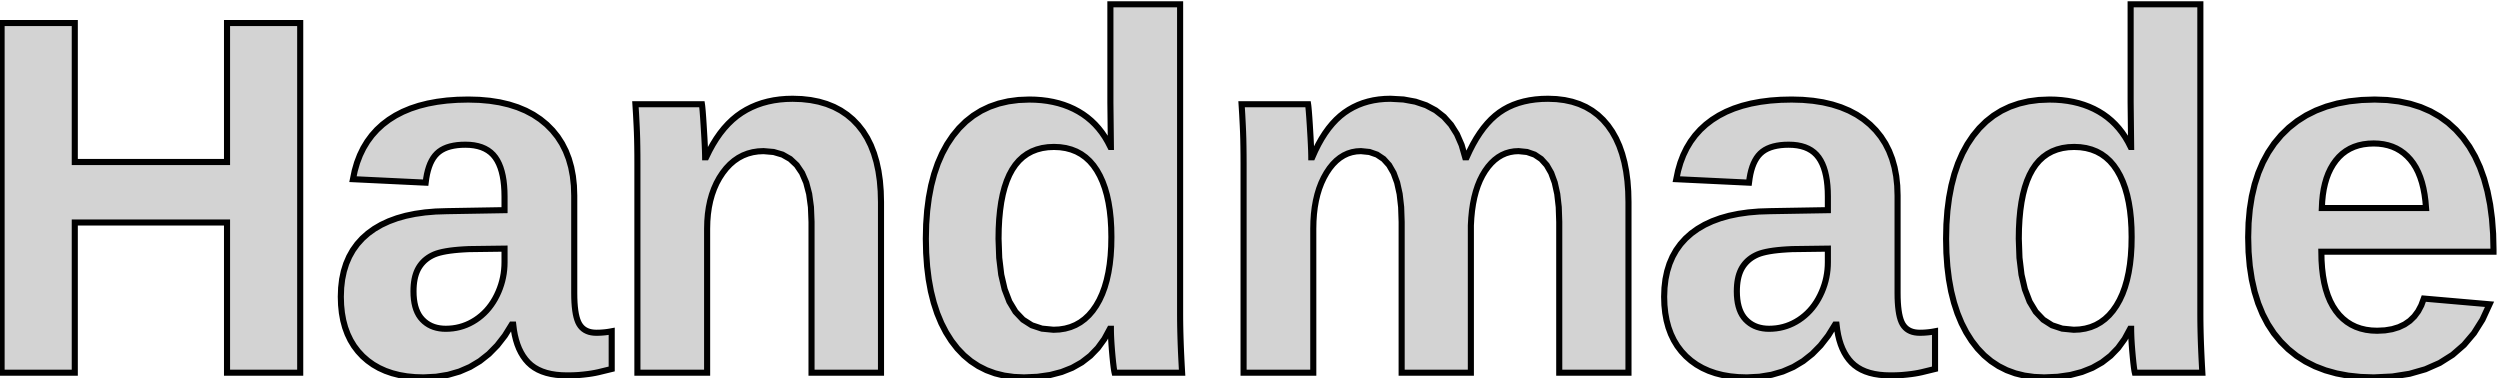 <?xml version="1.0" standalone="no"?>
<!DOCTYPE svg PUBLIC "-//W3C//DTD SVG 1.1//EN" "http://www.w3.org/Graphics/SVG/1.1/DTD/svg11.dtd">
<svg width="205" height="31" viewBox="-107 -16 205 31" xmlns="http://www.w3.org/2000/svg" version="1.1">
<title>OpenSCAD Model</title>
<path d="
M -106.87,14.562 L -100.868,14.562 L -100.868,2.246 L -88.384,2.246 L -88.384,14.562 L -82.383,14.562
 L -82.383,-14.11 L -88.384,-14.11 L -88.384,-2.717 L -100.868,-2.717 L -100.868,-14.11 L -106.87,-14.11
 z
M -79.053,8.334 L -79.031,9.015 L -78.965,9.661 L -78.855,10.273 L -78.7,10.85 L -78.501,11.392
 L -78.258,11.899 L -77.971,12.372 L -77.639,12.809 L -77.263,13.213 L -76.848,13.576 L -76.398,13.898
 L -75.914,14.176 L -75.395,14.411 L -74.841,14.604 L -74.253,14.754 L -73.63,14.861 L -72.972,14.925
 L -72.279,14.947 L -71.234,14.893 L -70.248,14.732 L -69.323,14.465 L -68.459,14.091 L -67.654,13.609
 L -66.91,13.021 L -66.226,12.325 L -65.602,11.523 L -65.038,10.614 L -64.916,10.614 L -64.861,11.058
 L -64.785,11.477 L -64.689,11.872 L -64.573,12.242 L -64.437,12.588 L -64.279,12.909 L -64.102,13.206
 L -63.904,13.478 L -63.686,13.726 L -63.444,13.947 L -63.174,14.143 L -62.876,14.313 L -62.55,14.457
 L -62.196,14.575 L -61.814,14.666 L -61.405,14.731 L -60.968,14.77 L -60.502,14.784 L -60.239,14.781
 L -59.99,14.775 L -59.757,14.765 L -59.538,14.751 L -59.135,14.713 L -58.753,14.668 L -58.479,14.627
 L -58.208,14.579 L -57.937,14.522 L -56.84,14.255 L -56.84,11.164 L -56.977,11.189 L -57.114,11.212
 L -57.252,11.231 L -57.391,11.248 L -57.531,11.261 L -57.672,11.272 L -57.814,11.28 L -57.957,11.284
 L -58.101,11.286 L -58.312,11.277 L -58.508,11.251 L -58.691,11.208 L -58.859,11.147 L -59.014,11.069
 L -59.155,10.974 L -59.282,10.862 L -59.396,10.732 L -59.495,10.585 L -59.583,10.416 L -59.66,10.217
 L -59.727,9.991 L -59.784,9.736 L -59.83,9.453 L -59.866,9.141 L -59.892,8.802 L -59.907,8.434
 L -59.912,8.037 L -59.912,0.039 L -59.94,-0.778 L -60.024,-1.553 L -60.163,-2.286 L -60.358,-2.976
 L -60.609,-3.623 L -60.916,-4.228 L -61.278,-4.79 L -61.697,-5.31 L -62.17,-5.787 L -62.696,-6.217
 L -63.268,-6.597 L -63.888,-6.926 L -64.555,-7.204 L -65.269,-7.432 L -66.031,-7.61 L -66.84,-7.736
 L -67.695,-7.812 L -68.598,-7.837 L -69.495,-7.817 L -70.348,-7.756 L -71.158,-7.653 L -71.925,-7.51
 L -72.65,-7.326 L -73.331,-7.101 L -73.969,-6.835 L -74.565,-6.527 L -75.117,-6.179 L -75.626,-5.792
 L -76.089,-5.366 L -76.506,-4.901 L -76.878,-4.398 L -77.205,-3.857 L -77.486,-3.277 L -77.722,-2.659
 L -77.912,-2.002 L -78.056,-1.308 L -72.095,-1.022 L -72.048,-1.381 L -71.987,-1.717 L -71.911,-2.029
 L -71.822,-2.318 L -71.72,-2.584 L -71.603,-2.826 L -71.473,-3.045 L -71.328,-3.24 L -71.17,-3.412
 L -70.995,-3.564 L -70.799,-3.698 L -70.581,-3.814 L -70.344,-3.912 L -70.085,-3.992 L -69.805,-4.054
 L -69.505,-4.099 L -69.183,-4.126 L -68.841,-4.134 L -68.474,-4.122 L -68.129,-4.083 L -67.809,-4.018
 L -67.512,-3.928 L -67.239,-3.811 L -66.989,-3.669 L -66.763,-3.501 L -66.56,-3.307 L -66.381,-3.087
 L -66.223,-2.841 L -66.084,-2.567 L -65.963,-2.266 L -65.861,-1.938 L -65.777,-1.582 L -65.712,-1.199
 L -65.666,-0.789 L -65.638,-0.351 L -65.628,0.114 L -65.628,1.233 L -70.367,1.315 L -71.283,1.345
 L -72.149,1.419 L -72.966,1.536 L -73.733,1.695 L -74.45,1.898 L -75.118,2.144 L -75.737,2.433
 L -76.307,2.765 L -76.826,3.14 L -77.294,3.557 L -77.706,4.014 L -78.064,4.511 L -78.366,5.048
 L -78.614,5.625 L -78.806,6.242 L -78.944,6.899 L -79.026,7.596 z
M -73.093,7.886 L -73.088,7.622 L -73.072,7.37 L -73.045,7.131 L -73.007,6.903 L -72.959,6.687
 L -72.899,6.484 L -72.829,6.292 L -72.748,6.112 L -72.656,5.944 L -72.554,5.787 L -72.442,5.639
 L -72.32,5.501 L -72.189,5.371 L -72.047,5.251 L -71.896,5.14 L -71.736,5.038 L -71.565,4.946
 L -71.384,4.862 L -71.185,4.787 L -70.957,4.719 L -70.7,4.657 L -70.414,4.602 L -70.1,4.553
 L -69.757,4.512 L -69.386,4.477 L -68.986,4.449 L -68.557,4.427 L -65.628,4.388 L -65.628,5.5
 L -65.636,5.817 L -65.66,6.13 L -65.698,6.44 L -65.753,6.746 L -65.823,7.048 L -65.909,7.347
 L -66.01,7.641 L -66.127,7.932 L -66.259,8.22 L -66.405,8.498 L -66.563,8.763 L -66.733,9.014
 L -66.914,9.251 L -67.107,9.475 L -67.312,9.684 L -67.529,9.88 L -67.758,10.063 L -67.998,10.232
 L -68.248,10.384 L -68.502,10.519 L -68.763,10.636 L -69.03,10.735 L -69.302,10.816 L -69.58,10.879
 L -69.864,10.924 L -70.154,10.95 L -70.449,10.96 L -70.71,10.95 L -70.959,10.922 L -71.196,10.875
 L -71.422,10.81 L -71.635,10.726 L -71.837,10.623 L -72.027,10.501 L -72.205,10.361 L -72.371,10.201
 L -72.523,10.023 L -72.657,9.825 L -72.772,9.607 L -72.871,9.369 L -72.951,9.112 L -73.013,8.835
 L -73.058,8.538 L -73.085,8.222 z
M -54.895,-7.453 L -54.843,-6.612 L -54.795,-5.677 L -54.773,-5.17 L -54.755,-4.605 L -54.743,-3.976
 L -54.735,-3.284 L -54.733,-2.53 L -54.733,14.562 L -49.016,14.562 L -49.016,2.748 L -49,2.14
 L -48.953,1.557 L -48.874,0.999 L -48.764,0.466 L -48.622,-0.042 L -48.449,-0.525 L -48.245,-0.984
 L -48.009,-1.417 L -47.742,-1.825 L -47.449,-2.2 L -47.136,-2.53 L -46.803,-2.816 L -46.45,-3.058
 L -46.078,-3.256 L -45.685,-3.41 L -45.273,-3.52 L -44.841,-3.586 L -44.389,-3.608 L -43.563,-3.537
 L -42.834,-3.322 L -42.203,-2.963 L -41.669,-2.462 L -41.232,-1.817 L -40.892,-1.028 L -40.649,-0.096
 L -40.503,0.979 L -40.455,2.197 L -40.455,14.562 L -34.758,14.562 L -34.758,0.57 L -34.782,-0.328
 L -34.851,-1.177 L -34.967,-1.977 L -35.129,-2.728 L -35.337,-3.429 L -35.591,-4.082 L -35.892,-4.684
 L -36.239,-5.238 L -36.633,-5.742 L -37.069,-6.196 L -37.546,-6.595 L -38.063,-6.942 L -38.62,-7.235
 L -39.218,-7.475 L -39.855,-7.662 L -40.533,-7.795 L -41.251,-7.875 L -42.01,-7.901 L -42.54,-7.887
 L -43.053,-7.845 L -43.55,-7.775 L -44.031,-7.676 L -44.495,-7.55 L -44.942,-7.395 L -45.373,-7.212
 L -45.787,-7.002 L -46.184,-6.763 L -46.567,-6.492 L -46.934,-6.188 L -47.287,-5.849 L -47.625,-5.477
 L -47.949,-5.07 L -48.258,-4.629 L -48.552,-4.153 L -48.832,-3.644 L -49.097,-3.1 L -49.178,-3.1
 L -49.18,-3.253 L -49.19,-3.635 L -49.21,-4.12 L -49.24,-4.708 L -49.303,-5.754 L -49.343,-6.369
 L -49.38,-6.857 L -49.413,-7.219 L -49.428,-7.352 L -49.443,-7.453 z
M -31.081,3.574 L -31.055,4.741 L -30.977,5.849 L -30.848,6.897 L -30.667,7.887 L -30.433,8.818
 L -30.149,9.69 L -29.812,10.502 L -29.423,11.257 L -28.983,11.951 L -28.495,12.58 L -27.964,13.135
 L -27.39,13.615 L -26.772,14.022 L -26.111,14.355 L -25.407,14.614 L -24.66,14.799 L -23.87,14.909
 L -23.036,14.947 L -21.923,14.897 L -20.892,14.75 L -19.945,14.503 L -19.079,14.159 L -18.296,13.716
 L -17.595,13.174 L -16.977,12.534 L -16.441,11.796 L -15.988,10.959 L -15.907,10.959 L -15.906,11.146
 L -15.902,11.343 L -15.895,11.551 L -15.885,11.77 L -15.872,11.998 L -15.857,12.237 L -15.819,12.746
 L -15.771,13.28 L -15.724,13.739 L -15.68,14.105 L -15.659,14.254 L -15.639,14.38 L -15.62,14.483
 L -15.602,14.562 L -10.068,14.562 L -10.102,13.956 L -10.132,13.368 L -10.159,12.799 L -10.181,12.247
 L -10.199,11.713 L -10.213,11.197 L -10.223,10.7 L -10.229,10.22 L -10.231,9.758 L -10.231,-15.646
 L -15.948,-15.646 L -15.948,-7.584 L -15.907,-3.951 L -15.948,-3.951 L -16.162,-4.369 L -16.394,-4.763
 L -16.646,-5.134 L -16.918,-5.481 L -17.209,-5.804 L -17.519,-6.103 L -17.849,-6.379 L -18.198,-6.632
 L -18.566,-6.86 L -18.952,-7.066 L -19.353,-7.246 L -19.771,-7.403 L -20.204,-7.536 L -20.653,-7.644
 L -21.118,-7.729 L -21.599,-7.789 L -22.096,-7.825 L -22.608,-7.837 L -23.486,-7.801 L -24.318,-7.691
 L -25.105,-7.507 L -25.847,-7.25 L -26.543,-6.919 L -27.193,-6.515 L -27.798,-6.038 L -28.357,-5.487
 L -28.871,-4.862 L -29.335,-4.171 L -29.744,-3.417 L -30.099,-2.603 L -30.399,-1.727 L -30.645,-0.789
 L -30.835,0.209 L -30.972,1.27 L -31.054,2.391 z
M -25.12,3.574 L -25.106,2.751 L -25.065,1.976 L -24.995,1.249 L -24.899,0.571 L -24.774,-0.059
 L -24.622,-0.641 L -24.442,-1.174 L -24.234,-1.659 L -23.999,-2.095 L -23.735,-2.485 L -23.442,-2.829
 L -23.12,-3.127 L -22.769,-3.379 L -22.389,-3.585 L -21.979,-3.745 L -21.54,-3.86 L -21.072,-3.929
 L -20.575,-3.951 L -20.073,-3.928 L -19.598,-3.857 L -19.151,-3.738 L -18.733,-3.573 L -18.342,-3.36
 L -17.979,-3.099 L -17.645,-2.792 L -17.338,-2.437 L -17.059,-2.034 L -16.809,-1.588 L -16.588,-1.102
 L -16.396,-0.575 L -16.234,-0.008 L -16.102,0.6 L -15.999,1.247 L -15.925,1.935 L -15.881,2.664
 L -15.866,3.433 L -15.881,4.223 L -15.927,4.973 L -16.004,5.681 L -16.112,6.348 L -16.25,6.974
 L -16.419,7.558 L -16.619,8.101 L -16.849,8.602 L -17.11,9.062 L -17.399,9.478 L -17.713,9.844
 L -18.052,10.161 L -18.416,10.43 L -18.806,10.65 L -19.22,10.821 L -19.66,10.943 L -20.125,11.016
 L -20.615,11.04 L -21.561,10.948 L -22.395,10.672 L -23.118,10.211 L -23.73,9.566 L -24.23,8.736
 L -24.619,7.722 L -24.898,6.524 L -25.064,5.141 z
M -5.19,-7.453 L -5.138,-6.612 L -5.09,-5.677 L -5.068,-5.17 L -5.05,-4.605 L -5.038,-3.976
 L -5.03,-3.284 L -5.027,-2.53 L -5.027,14.562 L 0.689,14.562 L 0.689,2.748 L 0.703,2.136
 L 0.743,1.549 L 0.81,0.989 L 0.905,0.454 L 1.026,-0.055 L 1.173,-0.539 L 1.348,-0.997
 L 1.55,-1.429 L 1.778,-1.835 L 2.028,-2.208 L 2.294,-2.536 L 2.576,-2.821 L 2.873,-3.061
 L 3.186,-3.258 L 3.515,-3.412 L 3.86,-3.521 L 4.221,-3.587 L 4.597,-3.608 L 5.298,-3.537
 L 5.916,-3.322 L 6.452,-2.963 L 6.905,-2.462 L 7.276,-1.817 L 7.565,-1.028 L 7.771,-0.096
 L 7.894,0.979 L 7.935,2.197 L 7.935,14.562 L 13.611,14.562 L 13.611,2.482 L 13.646,1.864
 L 13.704,1.276 L 13.787,0.718 L 13.893,0.191 L 14.023,-0.306 L 14.177,-0.772 L 14.354,-1.208
 L 14.556,-1.613 L 14.781,-1.988 L 15.027,-2.328 L 15.286,-2.628 L 15.561,-2.888 L 15.85,-3.108
 L 16.154,-3.288 L 16.474,-3.429 L 16.807,-3.528 L 17.156,-3.588 L 17.52,-3.608 L 18.22,-3.537
 L 18.839,-3.322 L 19.375,-2.963 L 19.828,-2.462 L 20.199,-1.817 L 20.488,-1.028 L 20.694,-0.096
 L 20.817,0.979 L 20.858,2.197 L 20.858,14.562 L 26.535,14.562 L 26.535,0.57 L 26.514,-0.316
 L 26.451,-1.155 L 26.347,-1.947 L 26.201,-2.692 L 26.013,-3.39 L 25.784,-4.041 L 25.513,-4.645
 L 25.2,-5.202 L 24.846,-5.711 L 24.451,-6.171 L 24.019,-6.577 L 23.55,-6.928 L 23.043,-7.226
 L 22.497,-7.469 L 21.915,-7.658 L 21.294,-7.793 L 20.636,-7.874 L 19.941,-7.901 L 19.413,-7.888
 L 18.906,-7.846 L 18.421,-7.777 L 17.956,-7.68 L 17.513,-7.556 L 17.091,-7.404 L 16.69,-7.225
 L 16.31,-7.017 L 15.951,-6.782 L 15.609,-6.516 L 15.277,-6.214 L 14.957,-5.876 L 14.647,-5.503
 L 14.349,-5.093 L 14.061,-4.649 L 13.785,-4.168 L 13.52,-3.652 L 13.265,-3.1 L 13.143,-3.1
 L 12.855,-4.108 L 12.468,-4.997 L 11.983,-5.768 L 11.401,-6.42 L 10.72,-6.953 L 9.942,-7.368
 L 9.065,-7.664 L 8.091,-7.842 L 7.018,-7.901 L 6.538,-7.887 L 6.072,-7.845 L 5.622,-7.775
 L 5.187,-7.676 L 4.768,-7.55 L 4.364,-7.395 L 3.975,-7.212 L 3.602,-7.002 L 3.244,-6.763
 L 2.899,-6.492 L 2.568,-6.188 L 2.25,-5.849 L 1.944,-5.477 L 1.651,-5.07 L 1.371,-4.629
 L 1.104,-4.153 L 0.849,-3.644 L 0.607,-3.1 L 0.526,-3.1 L 0.525,-3.253 L 0.515,-3.635
 L 0.495,-4.12 L 0.465,-4.708 L 0.403,-5.754 L 0.362,-6.369 L 0.325,-6.857 L 0.292,-7.219
 L 0.277,-7.352 L 0.262,-7.453 z
M 29.46,8.334 L 29.482,9.015 L 29.549,9.661 L 29.659,10.273 L 29.814,10.85 L 30.013,11.392
 L 30.256,11.899 L 30.543,12.372 L 30.875,12.809 L 31.25,13.213 L 31.665,13.576 L 32.115,13.898
 L 32.6,14.176 L 33.119,14.411 L 33.672,14.604 L 34.261,14.754 L 34.884,14.861 L 35.542,14.925
 L 36.234,14.947 L 37.28,14.893 L 38.265,14.732 L 39.19,14.465 L 40.055,14.091 L 40.86,13.609
 L 41.604,13.021 L 42.288,12.325 L 42.912,11.523 L 43.475,10.614 L 43.597,10.614 L 43.653,11.058
 L 43.728,11.477 L 43.824,11.872 L 43.94,12.242 L 44.077,12.588 L 44.234,12.909 L 44.411,13.206
 L 44.609,13.478 L 44.827,13.726 L 45.07,13.947 L 45.34,14.143 L 45.638,14.313 L 45.964,14.457
 L 46.318,14.575 L 46.699,14.666 L 47.109,14.731 L 47.546,14.77 L 48.011,14.784 L 48.275,14.781
 L 48.523,14.775 L 48.757,14.765 L 48.976,14.751 L 49.379,14.713 L 49.761,14.668 L 50.035,14.627
 L 50.306,14.579 L 50.577,14.522 L 51.673,14.255 L 51.673,11.164 L 51.537,11.189 L 51.4,11.212
 L 51.262,11.231 L 51.123,11.248 L 50.983,11.261 L 50.842,11.272 L 50.7,11.28 L 50.556,11.284
 L 50.412,11.286 L 50.202,11.277 L 50.006,11.251 L 49.823,11.208 L 49.654,11.147 L 49.499,11.069
 L 49.358,10.974 L 49.231,10.862 L 49.118,10.732 L 49.018,10.585 L 48.931,10.416 L 48.853,10.217
 L 48.787,9.991 L 48.73,9.736 L 48.684,9.453 L 48.648,9.141 L 48.622,8.802 L 48.606,8.434
 L 48.601,8.037 L 48.601,0.039 L 48.573,-0.778 L 48.49,-1.553 L 48.35,-2.286 L 48.155,-2.976
 L 47.904,-3.623 L 47.598,-4.228 L 47.235,-4.79 L 46.817,-5.31 L 46.343,-5.787 L 45.818,-6.217
 L 45.245,-6.597 L 44.625,-6.926 L 43.958,-7.204 L 43.244,-7.432 L 42.483,-7.61 L 41.674,-7.736
 L 40.818,-7.812 L 39.915,-7.837 L 39.019,-7.817 L 38.166,-7.756 L 37.356,-7.653 L 36.589,-7.51
 L 35.864,-7.326 L 35.183,-7.101 L 34.544,-6.835 L 33.949,-6.527 L 33.396,-6.179 L 32.888,-5.792
 L 32.425,-5.366 L 32.007,-4.901 L 31.635,-4.398 L 31.309,-3.857 L 31.028,-3.277 L 30.792,-2.659
 L 30.602,-2.002 L 30.457,-1.308 L 36.418,-1.022 L 36.466,-1.381 L 36.527,-1.717 L 36.602,-2.029
 L 36.691,-2.318 L 36.794,-2.584 L 36.911,-2.826 L 37.041,-3.045 L 37.185,-3.24 L 37.343,-3.412
 L 37.519,-3.564 L 37.715,-3.698 L 37.932,-3.814 L 38.17,-3.912 L 38.429,-3.992 L 38.709,-4.054
 L 39.009,-4.099 L 39.33,-4.126 L 39.672,-4.134 L 40.04,-4.122 L 40.384,-4.083 L 40.705,-4.018
 L 41.002,-3.928 L 41.275,-3.811 L 41.525,-3.669 L 41.751,-3.501 L 41.953,-3.307 L 42.132,-3.087
 L 42.29,-2.841 L 42.43,-2.567 L 42.551,-2.266 L 42.653,-1.938 L 42.736,-1.582 L 42.802,-1.199
 L 42.848,-0.789 L 42.876,-0.351 L 42.885,0.114 L 42.885,1.233 L 38.146,1.315 L 37.231,1.345
 L 36.365,1.419 L 35.548,1.536 L 34.781,1.695 L 34.063,1.898 L 33.395,2.144 L 32.776,2.433
 L 32.207,2.765 L 31.687,3.14 L 31.22,3.557 L 30.807,4.014 L 30.45,4.511 L 30.148,5.048
 L 29.9,5.625 L 29.708,6.242 L 29.57,6.899 L 29.488,7.596 z
M 35.42,7.886 L 35.426,7.622 L 35.442,7.37 L 35.469,7.131 L 35.507,6.903 L 35.555,6.687
 L 35.614,6.484 L 35.685,6.292 L 35.766,6.112 L 35.857,5.944 L 35.959,5.787 L 36.071,5.639
 L 36.193,5.501 L 36.325,5.371 L 36.466,5.251 L 36.617,5.14 L 36.778,5.038 L 36.949,4.946
 L 37.129,4.862 L 37.329,4.787 L 37.557,4.719 L 37.814,4.657 L 38.099,4.602 L 38.414,4.553
 L 38.756,4.512 L 39.128,4.477 L 39.528,4.449 L 39.956,4.427 L 42.885,4.388 L 42.885,5.5
 L 42.877,5.817 L 42.854,6.13 L 42.815,6.44 L 42.761,6.746 L 42.691,7.048 L 42.605,7.347
 L 42.504,7.641 L 42.387,7.932 L 42.254,8.22 L 42.108,8.498 L 41.951,8.763 L 41.781,9.014
 L 41.6,9.251 L 41.406,9.475 L 41.201,9.684 L 40.984,9.88 L 40.756,10.063 L 40.515,10.232
 L 40.266,10.384 L 40.011,10.519 L 39.75,10.636 L 39.484,10.735 L 39.212,10.816 L 38.934,10.879
 L 38.65,10.924 L 38.36,10.95 L 38.064,10.96 L 37.803,10.95 L 37.554,10.922 L 37.317,10.875
 L 37.092,10.81 L 36.878,10.726 L 36.677,10.623 L 36.487,10.501 L 36.309,10.361 L 36.142,10.201
 L 35.991,10.023 L 35.857,9.825 L 35.741,9.607 L 35.643,9.369 L 35.563,9.112 L 35.5,8.835
 L 35.456,8.538 L 35.429,8.222 z
M 52.579,3.574 L 52.605,4.741 L 52.683,5.849 L 52.812,6.897 L 52.993,7.887 L 53.227,8.818
 L 53.512,9.69 L 53.848,10.502 L 54.237,11.257 L 54.677,11.951 L 55.165,12.58 L 55.696,13.135
 L 56.27,13.615 L 56.888,14.022 L 57.549,14.355 L 58.253,14.614 L 59,14.799 L 59.79,14.909
 L 60.624,14.947 L 61.737,14.897 L 62.768,14.75 L 63.716,14.503 L 64.581,14.159 L 65.364,13.716
 L 66.065,13.174 L 66.683,12.534 L 67.219,11.796 L 67.672,10.959 L 67.753,10.959 L 67.754,11.146
 L 67.759,11.343 L 67.766,11.551 L 67.775,11.77 L 67.788,11.998 L 67.803,12.237 L 67.842,12.746
 L 67.89,13.28 L 67.936,13.739 L 67.98,14.105 L 68.001,14.254 L 68.021,14.38 L 68.04,14.483
 L 68.058,14.562 L 73.592,14.562 L 73.558,13.956 L 73.528,13.368 L 73.502,12.799 L 73.479,12.247
 L 73.461,11.713 L 73.447,11.197 L 73.437,10.7 L 73.431,10.22 L 73.429,9.758 L 73.429,-15.646
 L 67.712,-15.646 L 67.712,-7.584 L 67.753,-3.951 L 67.712,-3.951 L 67.499,-4.369 L 67.266,-4.763
 L 67.014,-5.134 L 66.742,-5.481 L 66.451,-5.804 L 66.141,-6.103 L 65.811,-6.379 L 65.462,-6.632
 L 65.094,-6.86 L 64.708,-7.066 L 64.307,-7.246 L 63.889,-7.403 L 63.456,-7.536 L 63.007,-7.644
 L 62.542,-7.729 L 62.061,-7.789 L 61.565,-7.825 L 61.052,-7.837 L 60.174,-7.801 L 59.342,-7.691
 L 58.555,-7.507 L 57.813,-7.25 L 57.118,-6.919 L 56.467,-6.515 L 55.862,-6.038 L 55.303,-5.487
 L 54.789,-4.862 L 54.325,-4.171 L 53.916,-3.417 L 53.561,-2.603 L 53.261,-1.727 L 53.016,-0.789
 L 52.825,0.209 L 52.688,1.27 L 52.606,2.391 z
M 58.54,3.574 L 58.554,2.751 L 58.596,1.976 L 58.665,1.249 L 58.762,0.571 L 58.886,-0.059
 L 59.038,-0.641 L 59.218,-1.174 L 59.426,-1.659 L 59.661,-2.095 L 59.925,-2.485 L 60.218,-2.829
 L 60.54,-3.127 L 60.891,-3.379 L 61.272,-3.585 L 61.681,-3.745 L 62.12,-3.86 L 62.588,-3.929
 L 63.085,-3.951 L 63.588,-3.928 L 64.062,-3.857 L 64.509,-3.738 L 64.927,-3.573 L 65.318,-3.36
 L 65.681,-3.099 L 66.016,-2.792 L 66.322,-2.437 L 66.601,-2.034 L 66.852,-1.588 L 67.072,-1.102
 L 67.264,-0.575 L 67.426,-0.008 L 67.558,0.6 L 67.662,1.247 L 67.735,1.935 L 67.779,2.664
 L 67.794,3.433 L 67.779,4.223 L 67.733,4.973 L 67.656,5.681 L 67.548,6.348 L 67.41,6.974
 L 67.241,7.558 L 67.042,8.101 L 66.811,8.602 L 66.55,9.062 L 66.261,9.478 L 65.947,9.844
 L 65.608,10.161 L 65.244,10.43 L 64.855,10.65 L 64.44,10.821 L 64,10.943 L 63.535,11.016
 L 63.045,11.04 L 62.1,10.948 L 61.265,10.672 L 60.542,10.211 L 59.931,9.566 L 59.43,8.736
 L 59.041,7.722 L 58.763,6.524 L 58.596,5.141 z
M 77.35,3.453 L 77.382,4.669 L 77.481,5.82 L 77.646,6.904 L 77.876,7.921 L 78.172,8.872
 L 78.534,9.757 L 78.961,10.575 L 79.454,11.327 L 80.014,12.012 L 80.634,12.628 L 81.312,13.172
 L 82.046,13.643 L 82.837,14.041 L 83.684,14.367 L 84.589,14.62 L 85.55,14.802 L 86.568,14.91
 L 87.643,14.947 L 89.174,14.873 L 90.587,14.65 L 91.88,14.28 L 93.055,13.762 L 94.11,13.096
 L 95.047,12.282 L 95.864,11.32 L 96.562,10.21 L 97.142,8.951 L 91.751,8.482 L 91.547,9.036
 L 91.288,9.525 L 90.973,9.949 L 90.604,10.307 L 90.179,10.6 L 89.699,10.828 L 89.163,10.991
 L 88.573,11.089 L 87.927,11.121 L 87.451,11.101 L 87,11.041 L 86.574,10.94 L 86.173,10.799
 L 85.797,10.617 L 85.446,10.395 L 85.119,10.132 L 84.817,9.83 L 84.541,9.486 L 84.291,9.103
 L 84.07,8.682 L 83.879,8.221 L 83.718,7.721 L 83.586,7.183 L 83.483,6.605 L 83.409,5.989
 L 83.365,5.334 L 83.351,4.639 L 97.467,4.639 L 97.467,4.477 L 97.436,3.17 L 97.343,1.934
 L 97.189,0.77 L 96.972,-0.322 L 96.694,-1.342 L 96.355,-2.29 L 95.953,-3.166 L 95.49,-3.97
 L 94.965,-4.702 L 94.381,-5.36 L 93.742,-5.941 L 93.048,-6.444 L 92.299,-6.87 L 91.494,-7.218
 L 90.634,-7.489 L 89.719,-7.683 L 88.749,-7.799 L 87.724,-7.837 L 86.649,-7.801 L 85.629,-7.693
 L 84.666,-7.513 L 83.758,-7.26 L 82.906,-6.935 L 82.109,-6.538 L 81.369,-6.069 L 80.684,-5.527
 L 80.055,-4.913 L 79.487,-4.233 L 78.986,-3.49 L 78.552,-2.684 L 78.184,-1.817 L 77.884,-0.887
 L 77.65,0.104 L 77.483,1.158 L 77.383,2.274 z
M 83.392,1.058 L 83.418,0.515 L 83.469,-0 L 83.546,-0.489 L 83.649,-0.949 L 83.776,-1.383
 L 83.929,-1.789 L 84.108,-2.167 L 84.312,-2.518 L 84.541,-2.841 L 84.794,-3.134 L 85.07,-3.393
 L 85.369,-3.616 L 85.691,-3.806 L 86.035,-3.961 L 86.403,-4.082 L 86.793,-4.168 L 87.207,-4.219
 L 87.643,-4.237 L 88.053,-4.22 L 88.445,-4.171 L 88.817,-4.089 L 89.171,-3.975 L 89.505,-3.828
 L 89.82,-3.648 L 90.117,-3.436 L 90.394,-3.19 L 90.652,-2.912 L 90.888,-2.602 L 91.102,-2.259
 L 91.291,-1.883 L 91.457,-1.475 L 91.6,-1.034 L 91.719,-0.56 L 91.814,-0.053 L 91.886,0.486
 L 91.934,1.058 z
" stroke="black" fill="lightgray" stroke-width="0.5"/></svg>
